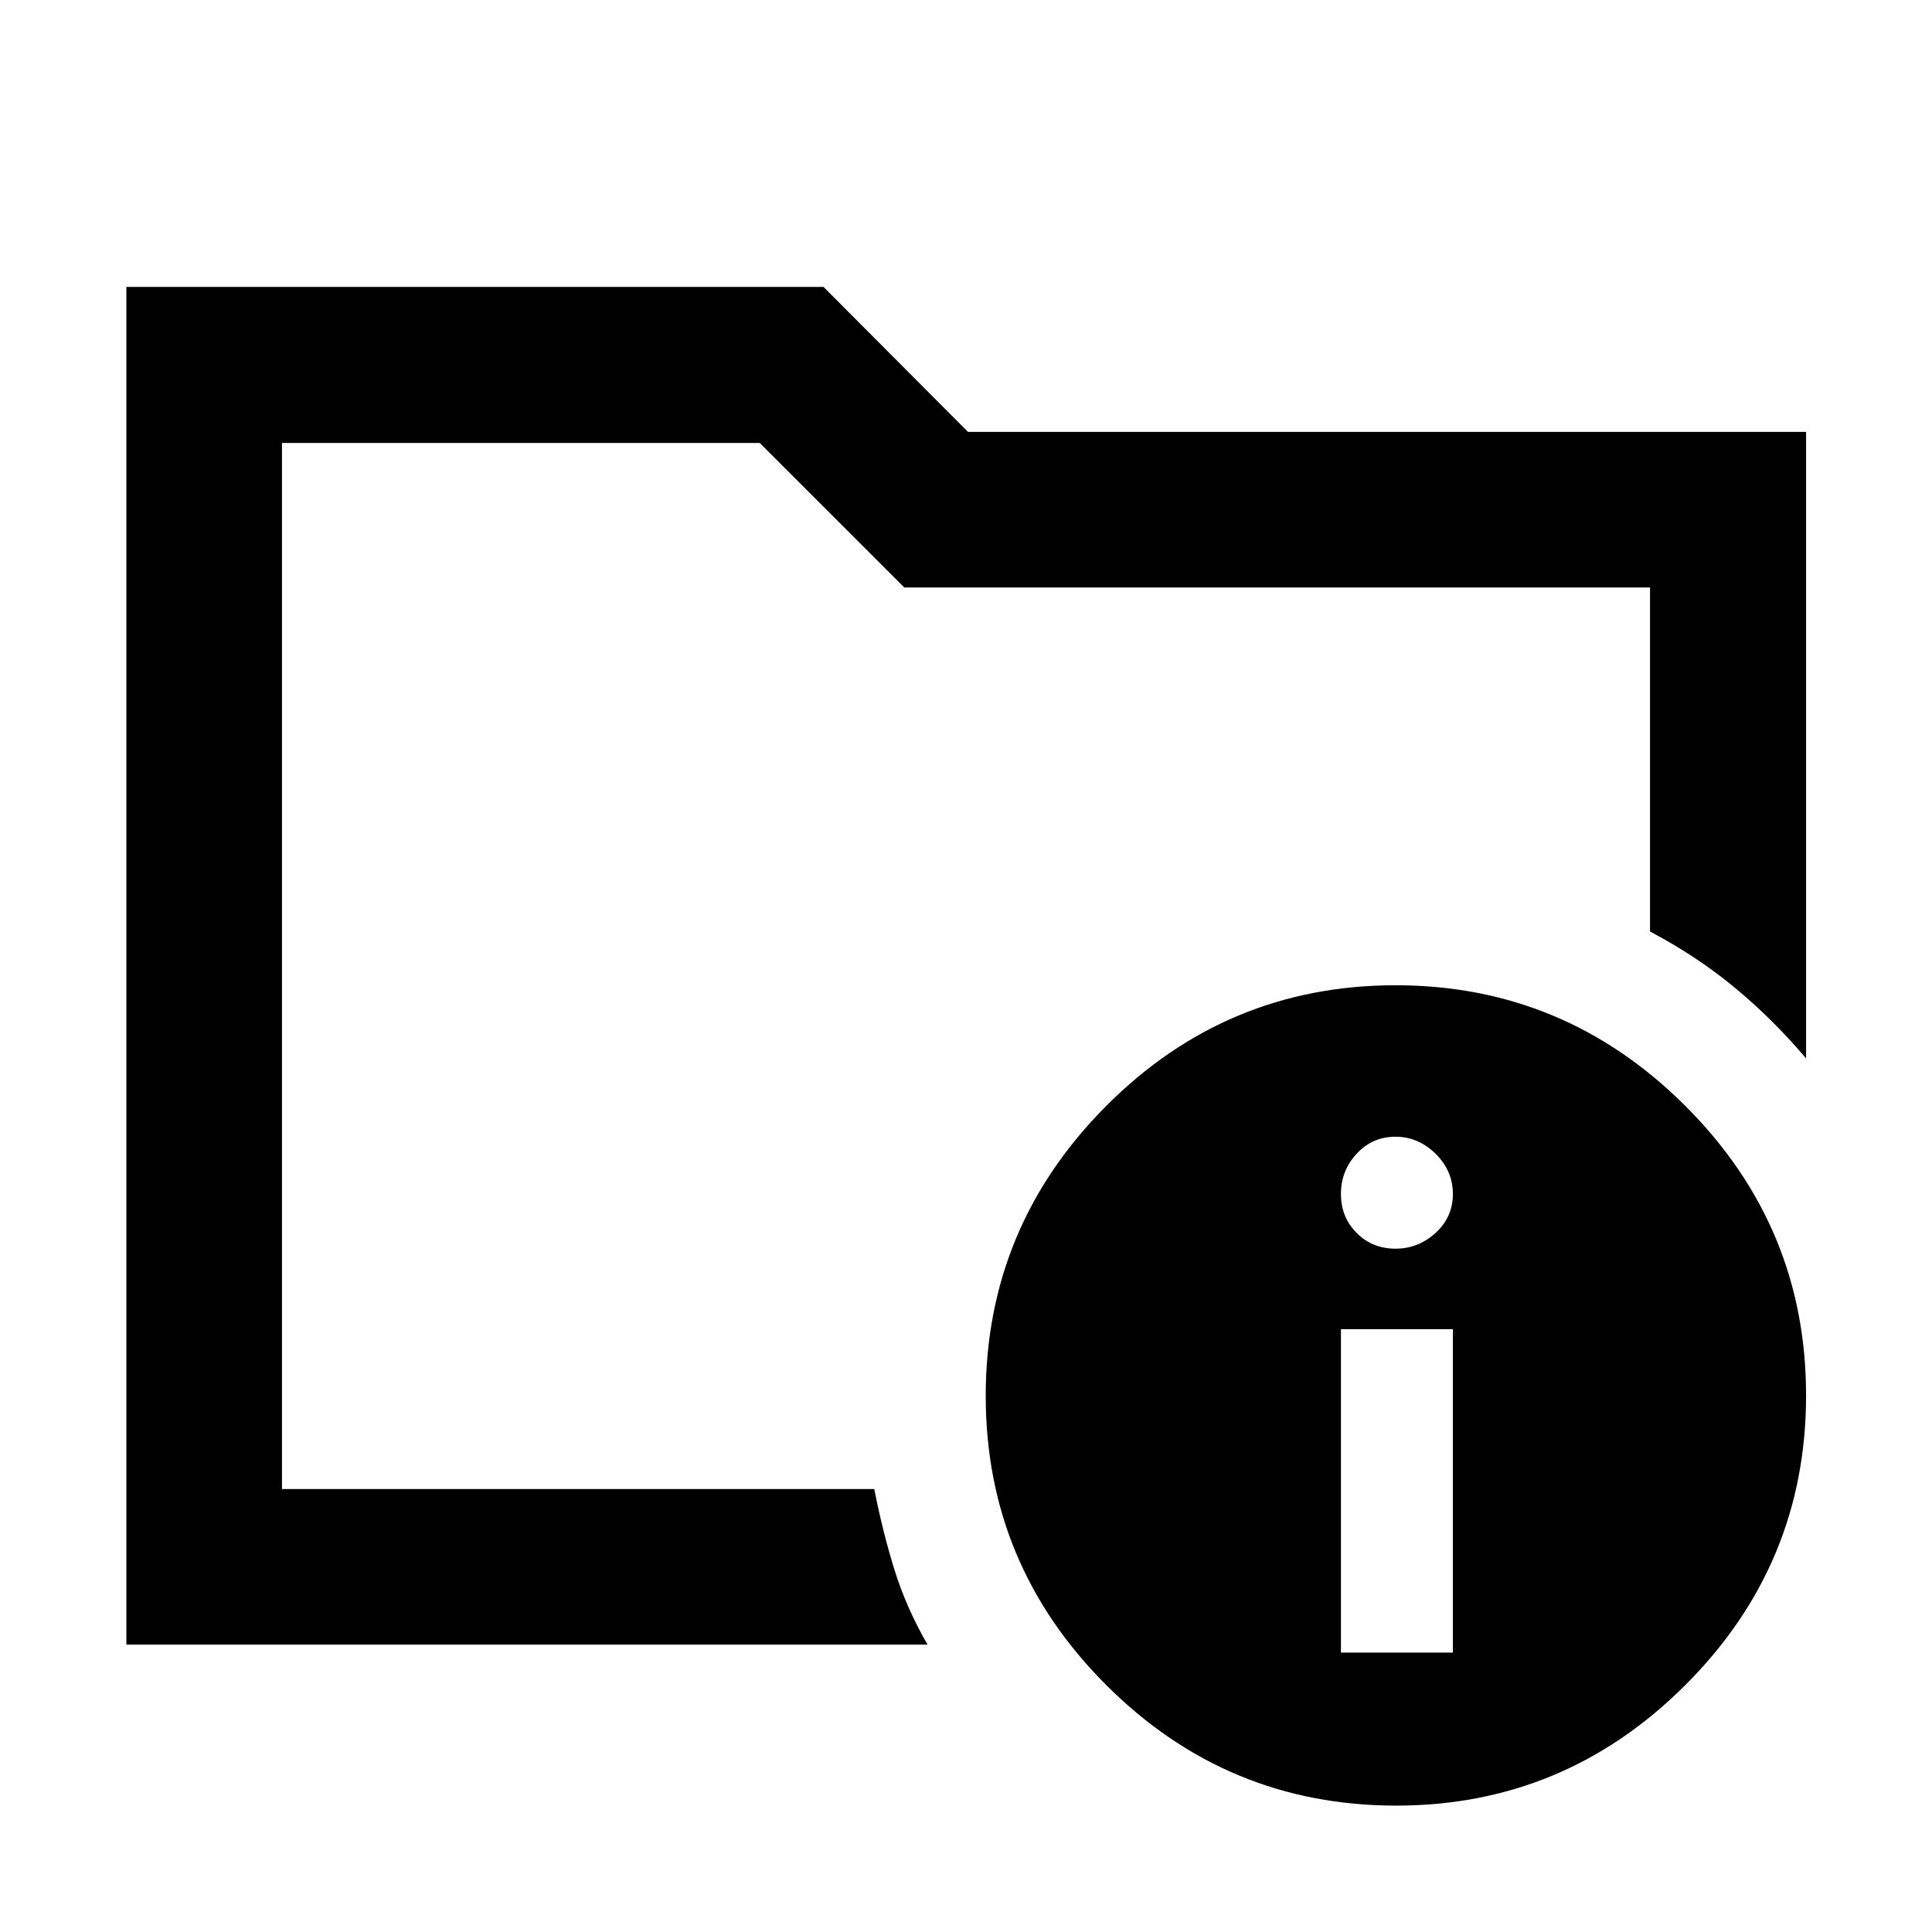 <svg xmlns="http://www.w3.org/2000/svg" height="48" viewBox="0 -960 960 960" width="48"><path d="M140.11-220.11v-519.78 242.82-35.36V-220.11Zm320.78 77.31H62.8v-674.63h346.4l71.8 72.04h416.43v311.32q-16.01-19.01-35.06-34.86-19.04-15.85-42.48-28.2v-170.96H449.33l-71.81-71.8H140.11v519.78h294.31q4.15 21.17 10.01 40.06 5.86 18.88 16.46 37.25Zm232.6-327.63q83.85 0 143.9 59.91 60.04 59.92 60.04 143.89 0 83.97-59.97 143.9Q777.49-62.8 693.75-62.8q-84.09 0-144.02-59.86-59.93-59.85-59.93-143.71 0-83.97 59.8-144.02 59.8-60.04 143.89-60.04Zm-27.19 331.6h55.63v-160.71H666.3v160.71Zm27.18-200.71q11.26 0 19.86-7.84 8.59-7.83 8.59-19.34 0-11.5-8.59-19.98-8.6-8.47-19.98-8.47t-19.22 8.43q-7.84 8.43-7.84 20.02 0 11.51 7.79 19.34 7.79 7.84 19.39 7.84Z"/></svg>